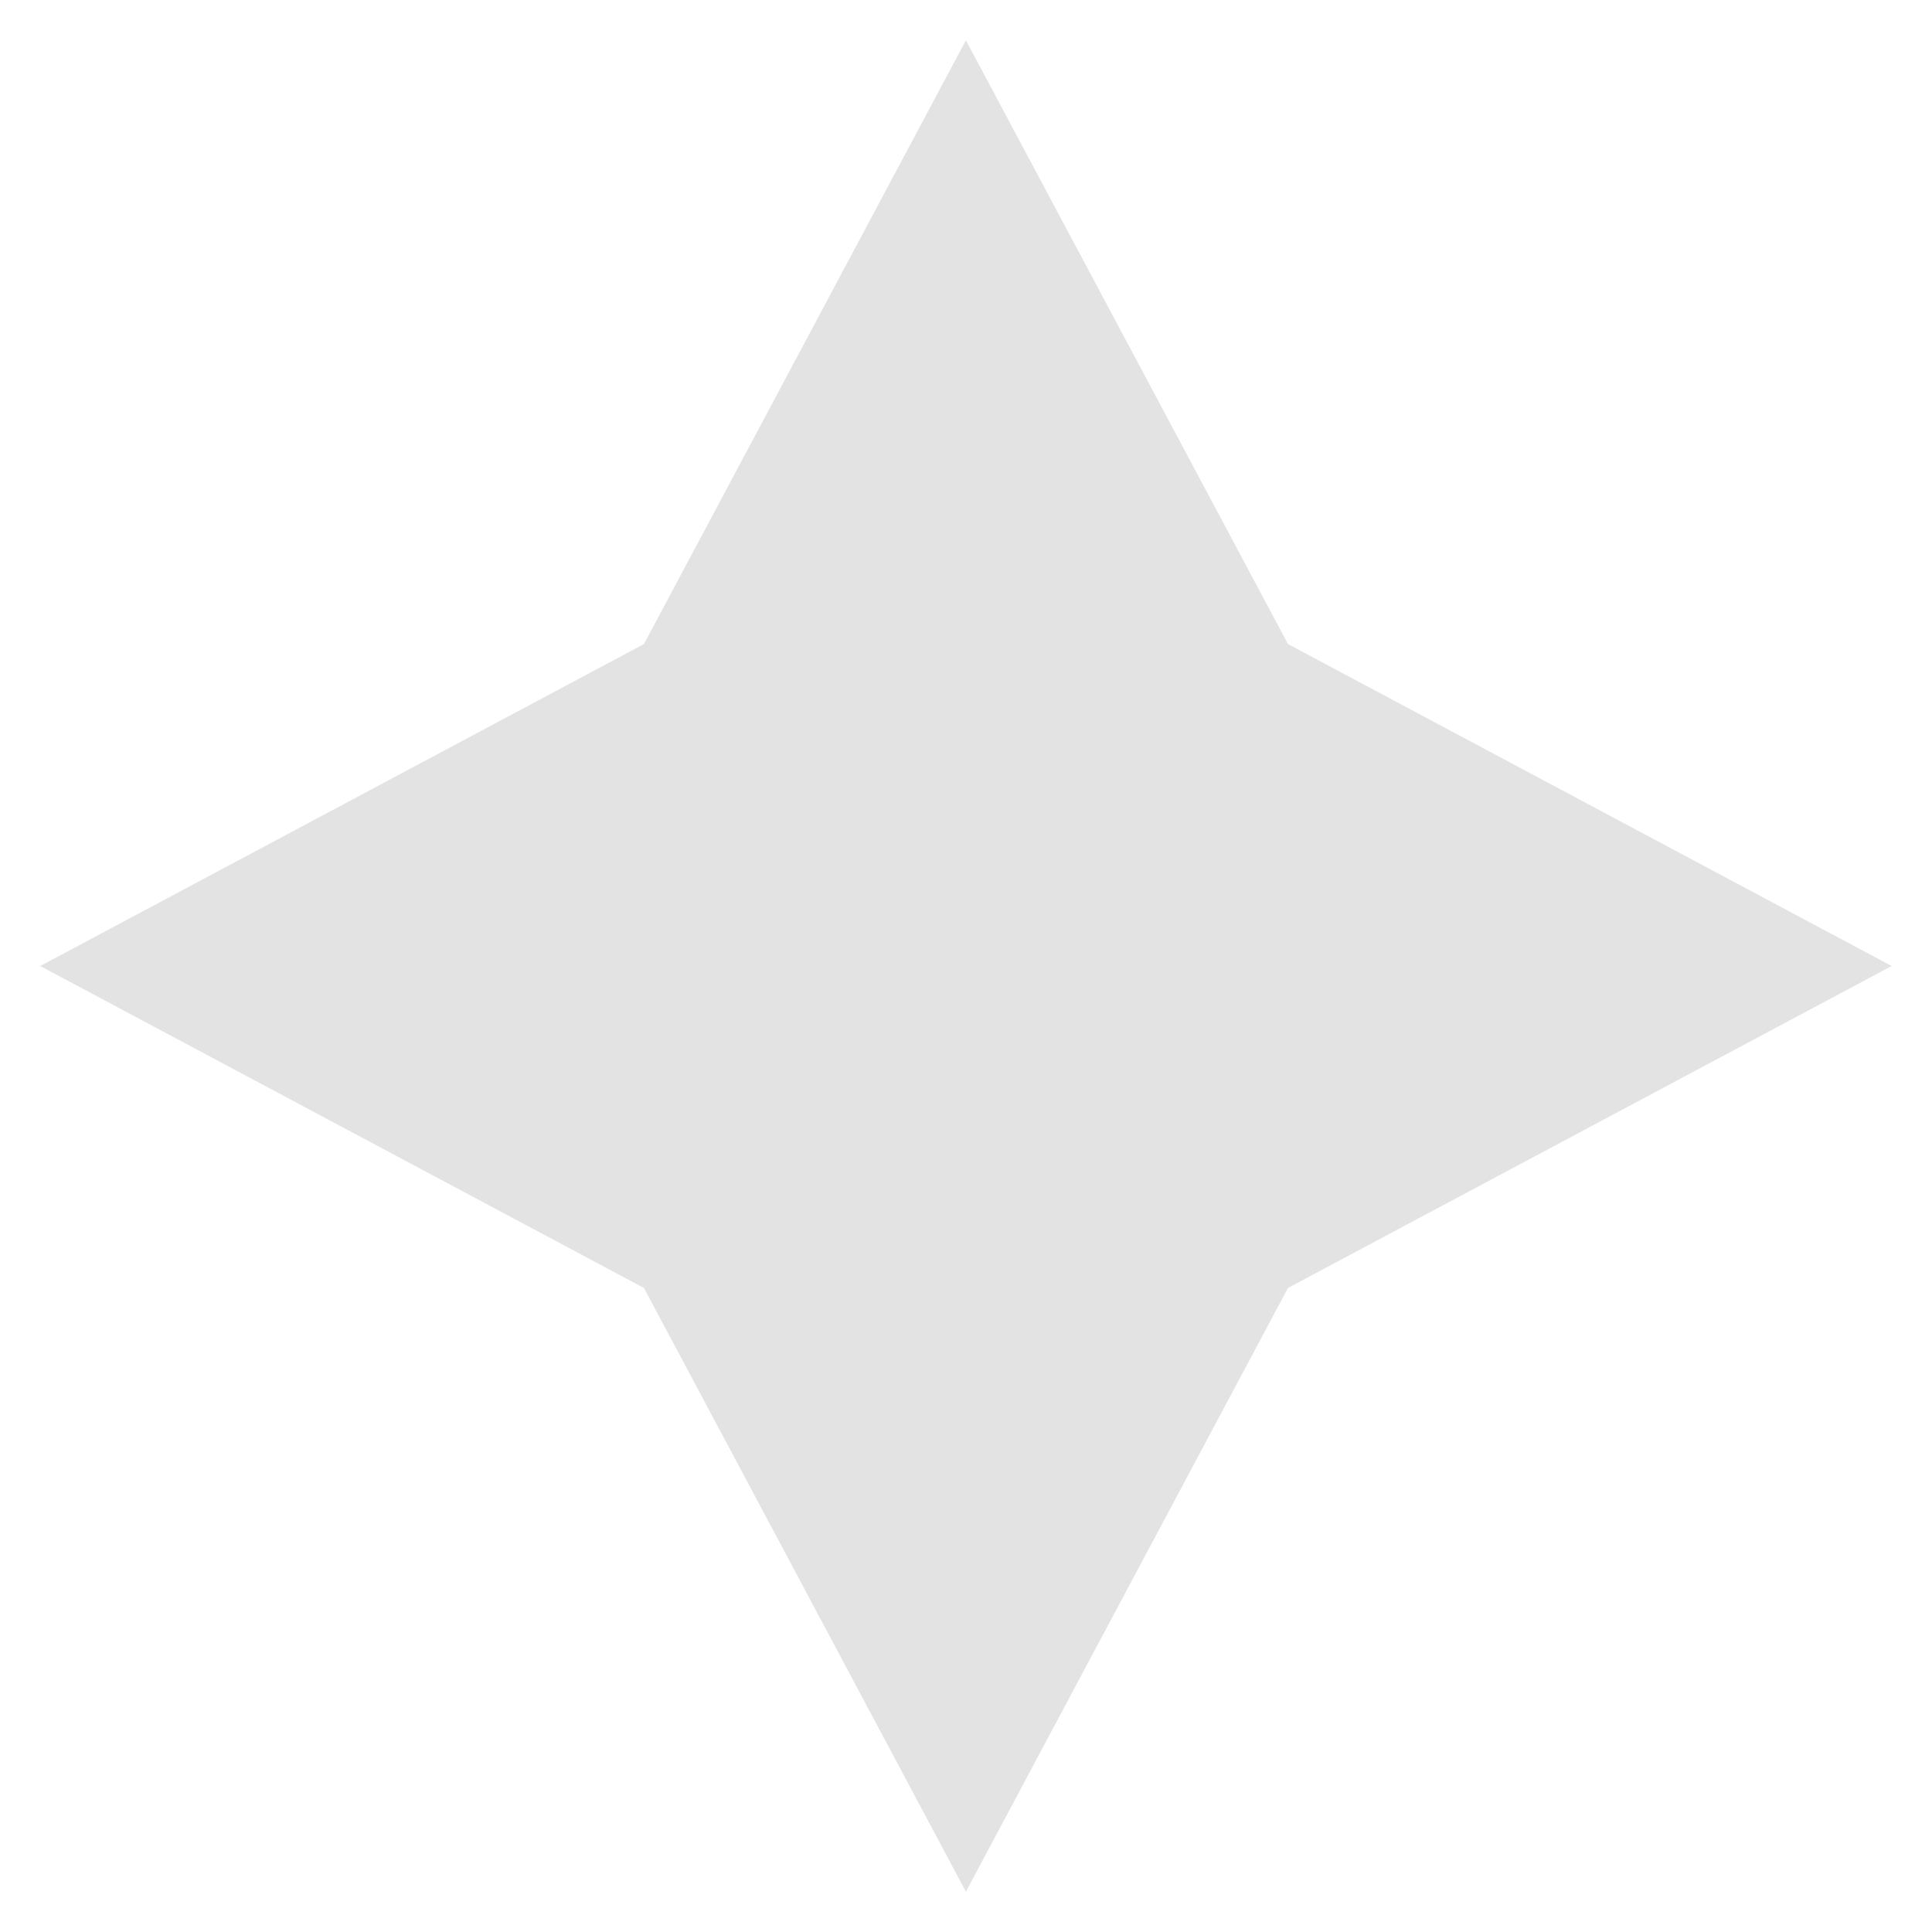 <svg width="20" height="20" viewBox="0 0 20 20" fill="none" xmlns="http://www.w3.org/2000/svg">
<g clip-path="url(#clip0_1518_1383)">
<path d="M9.999 0.417L13.333 6.667L19.583 10L13.333 13.333L9.999 19.583L6.666 13.333L0.416 10L6.666 6.667L9.999 0.417Z" fill="#E3E3E3"/>
</g>
<defs>
<clipPath id="clip0_1518_1383">
<rect width="20" height="20" fill="white"/>
</clipPath>
</defs>
</svg>
